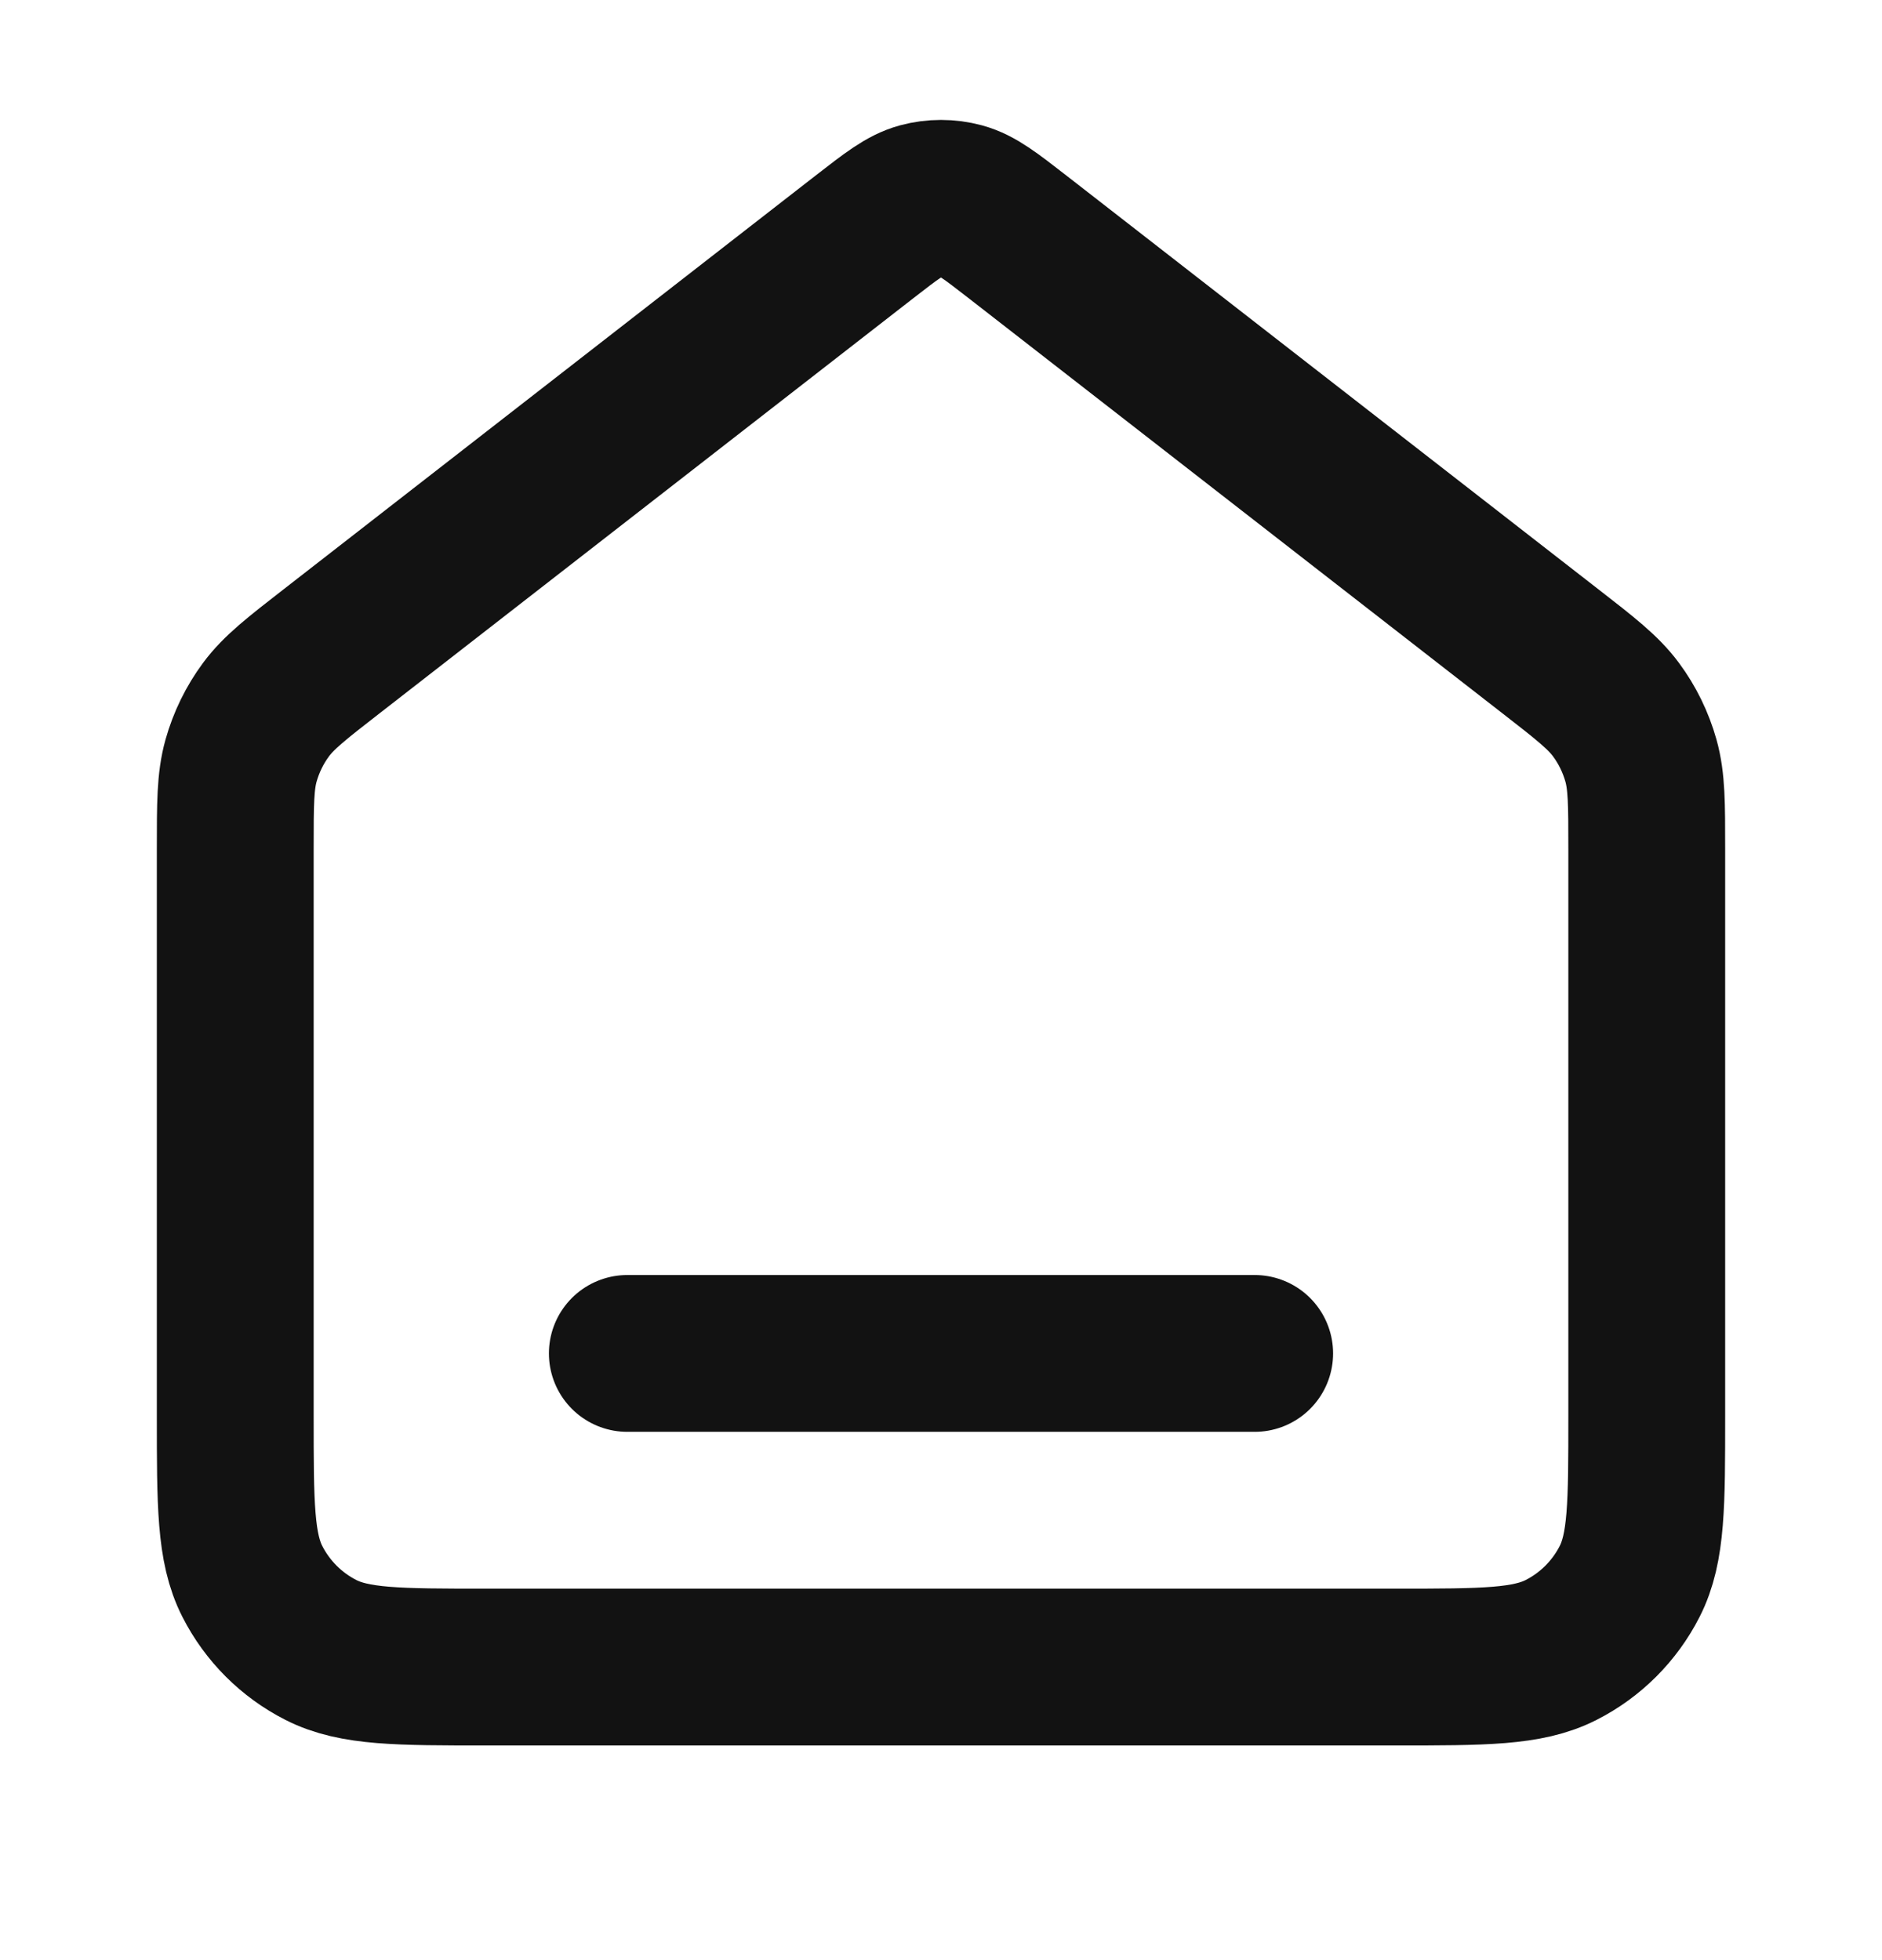 <svg width="24" height="25" viewBox="0 0 24 25" fill="none" xmlns="http://www.w3.org/2000/svg">
<path d="M8 17.262H16M11.018 3.026L4.235 8.302C3.782 8.654 3.555 8.831 3.392 9.051C3.247 9.247 3.14 9.467 3.074 9.701C3 9.966 3 10.253 3 10.828V18.062C3 19.183 3 19.743 3.218 20.17C3.41 20.547 3.716 20.853 4.092 21.044C4.52 21.262 5.08 21.262 6.2 21.262H17.8C18.92 21.262 19.48 21.262 19.908 21.044C20.284 20.853 20.59 20.547 20.782 20.17C21 19.743 21 19.183 21 18.062V10.828C21 10.253 21 9.966 20.926 9.701C20.86 9.467 20.753 9.247 20.608 9.051C20.445 8.831 20.218 8.654 19.765 8.302L12.982 3.026C12.631 2.753 12.455 2.617 12.261 2.564C12.09 2.518 11.91 2.518 11.739 2.564C11.545 2.617 11.369 2.753 11.018 3.026Z" stroke="#121212" stroke-width="2" stroke-linecap="round" stroke-linejoin="round"/>
</svg>
